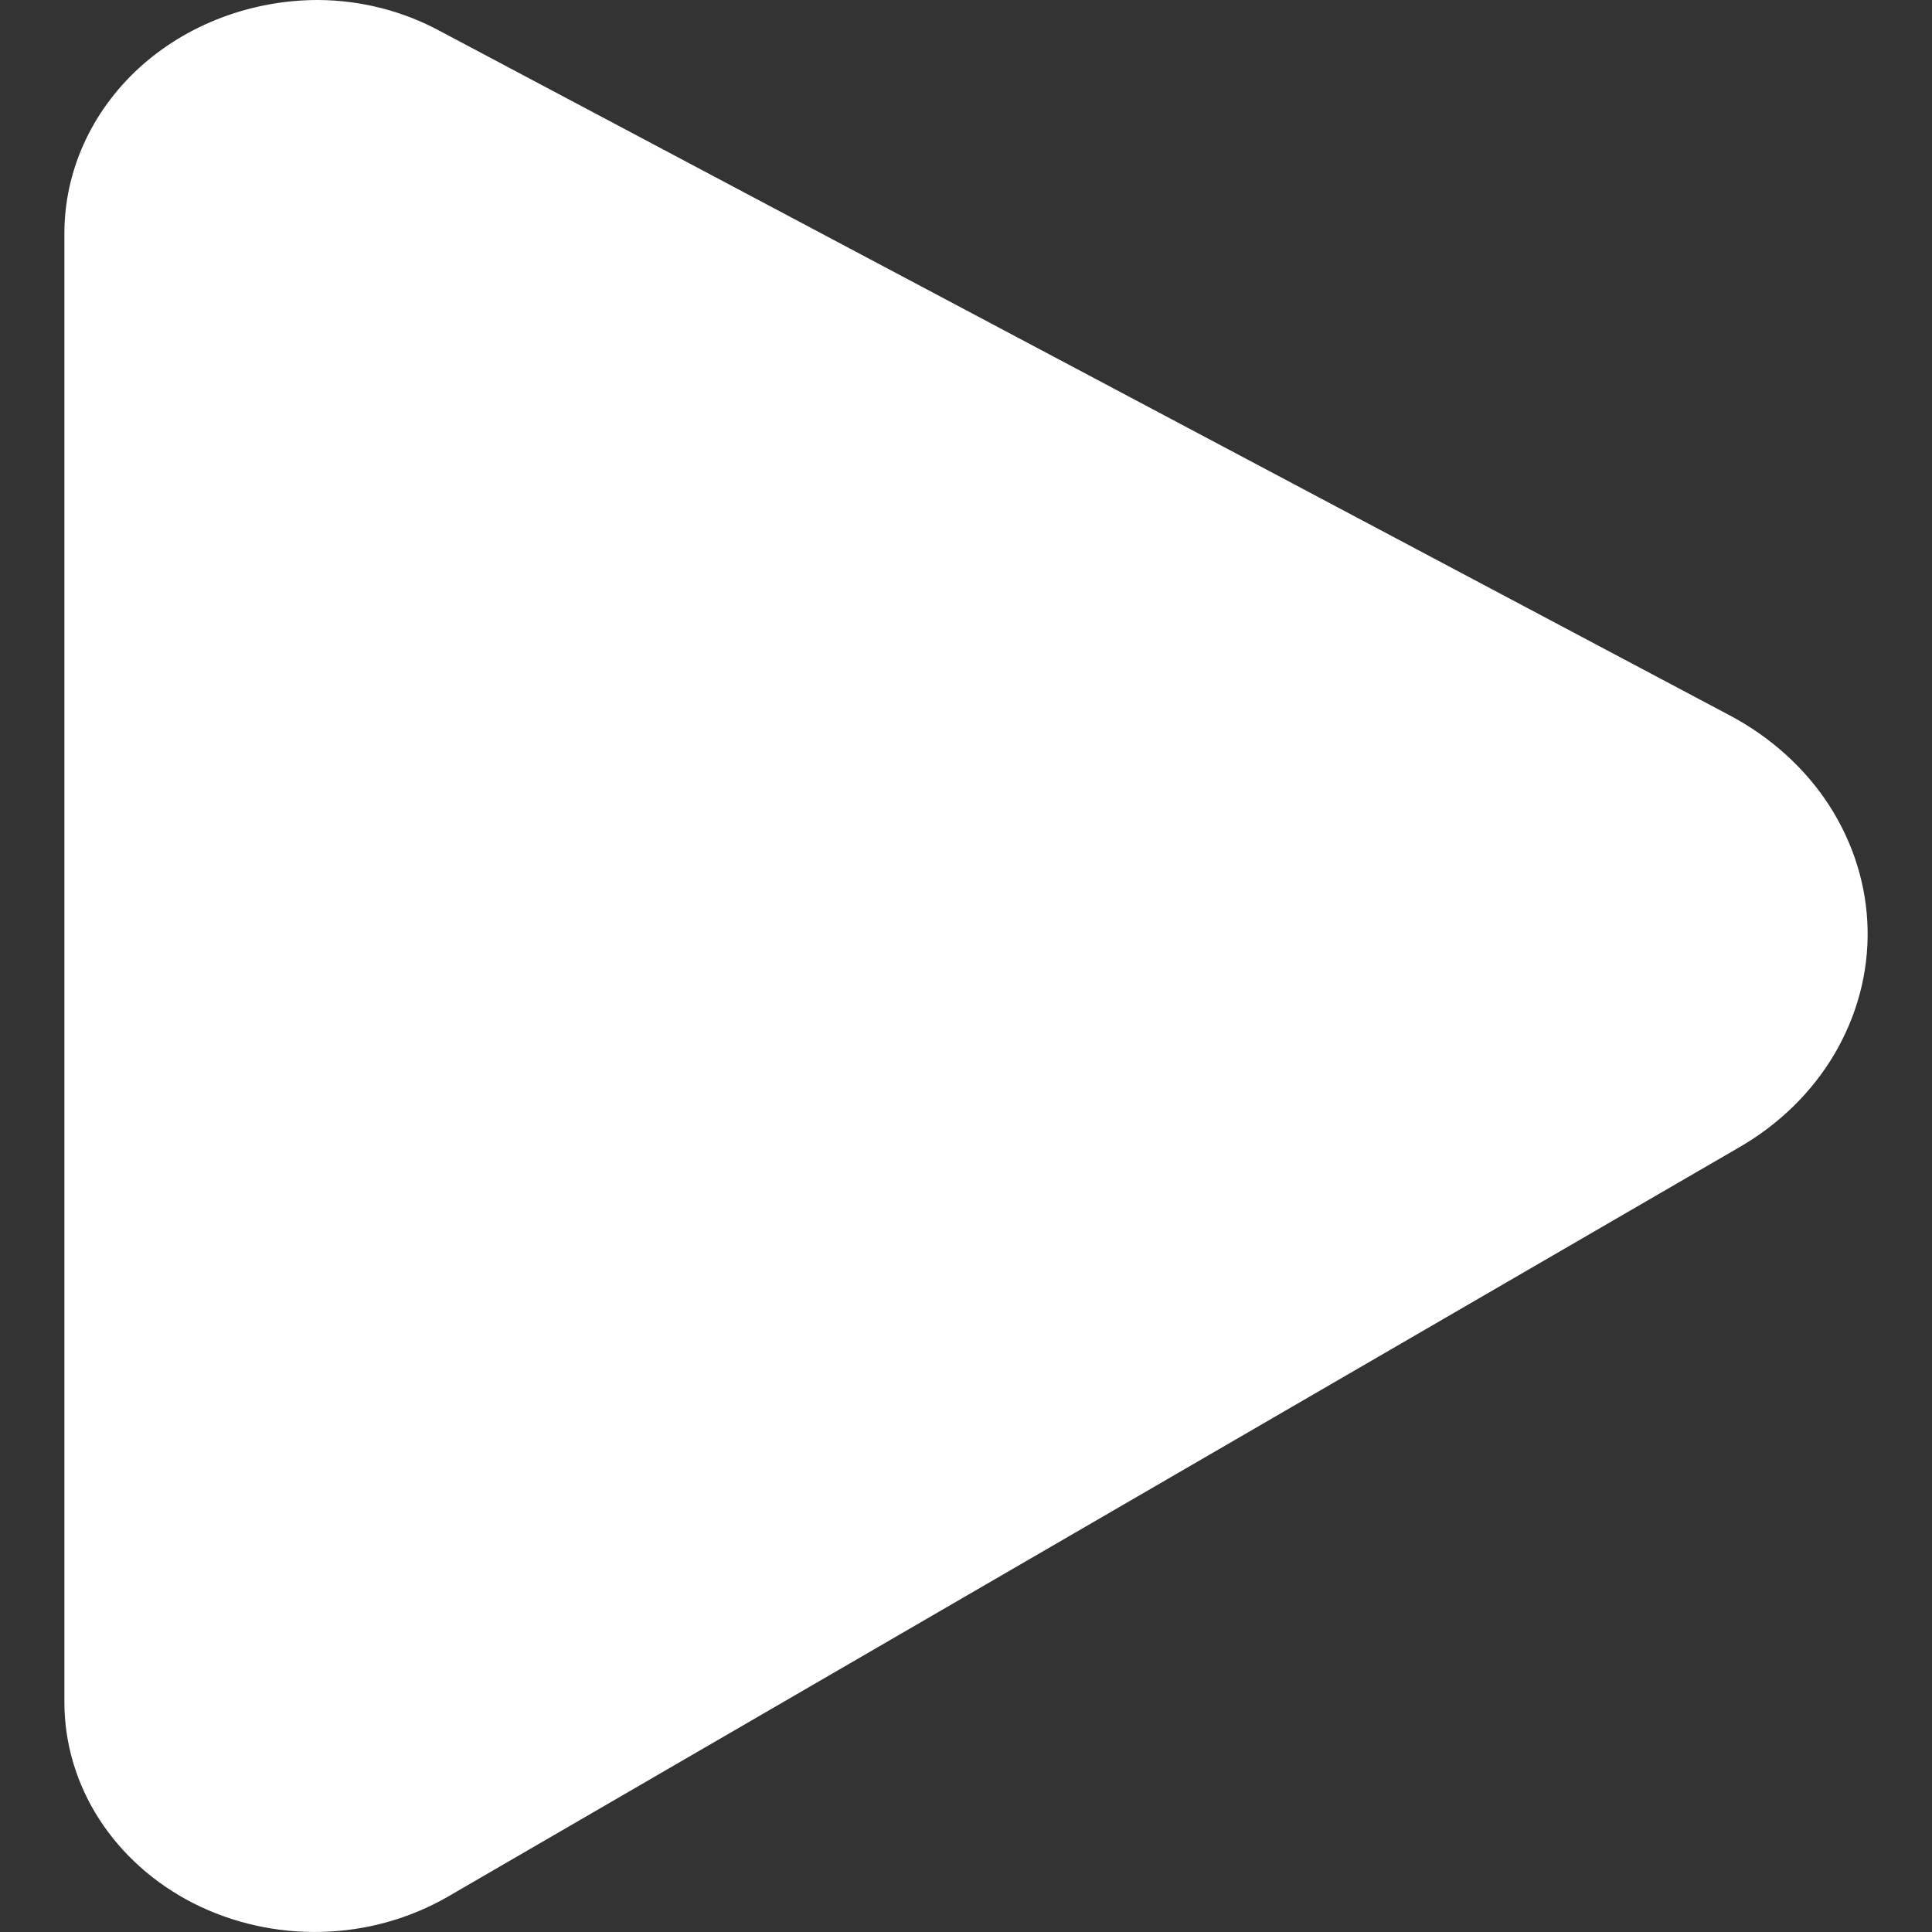 <svg width="15" height="15" viewBox="0 0 15 15" fill="none" xmlns="http://www.w3.org/2000/svg">
<rect x="0" y="0" width="15" height="15" fill="#333333" stroke="none"/>
<path d="M13.431 5.555L3.416 0.241C3.13 0.086 2.804 0.002 2.471 0C1.949 0 1.447 0.191 1.077 0.53C0.708 0.87 0.5 1.331 0.5 1.811V13.216C0.5 13.535 0.593 13.848 0.769 14.122C0.946 14.397 1.199 14.623 1.502 14.777C1.806 14.931 2.149 15.008 2.496 14.999C2.843 14.991 3.181 14.896 3.475 14.727L13.501 8.909C13.812 8.73 14.068 8.48 14.243 8.183C14.418 7.885 14.507 7.552 14.5 7.214C14.493 6.876 14.39 6.546 14.203 6.255C14.016 5.965 13.749 5.724 13.431 5.555Z" fill="white"/>
</svg>
